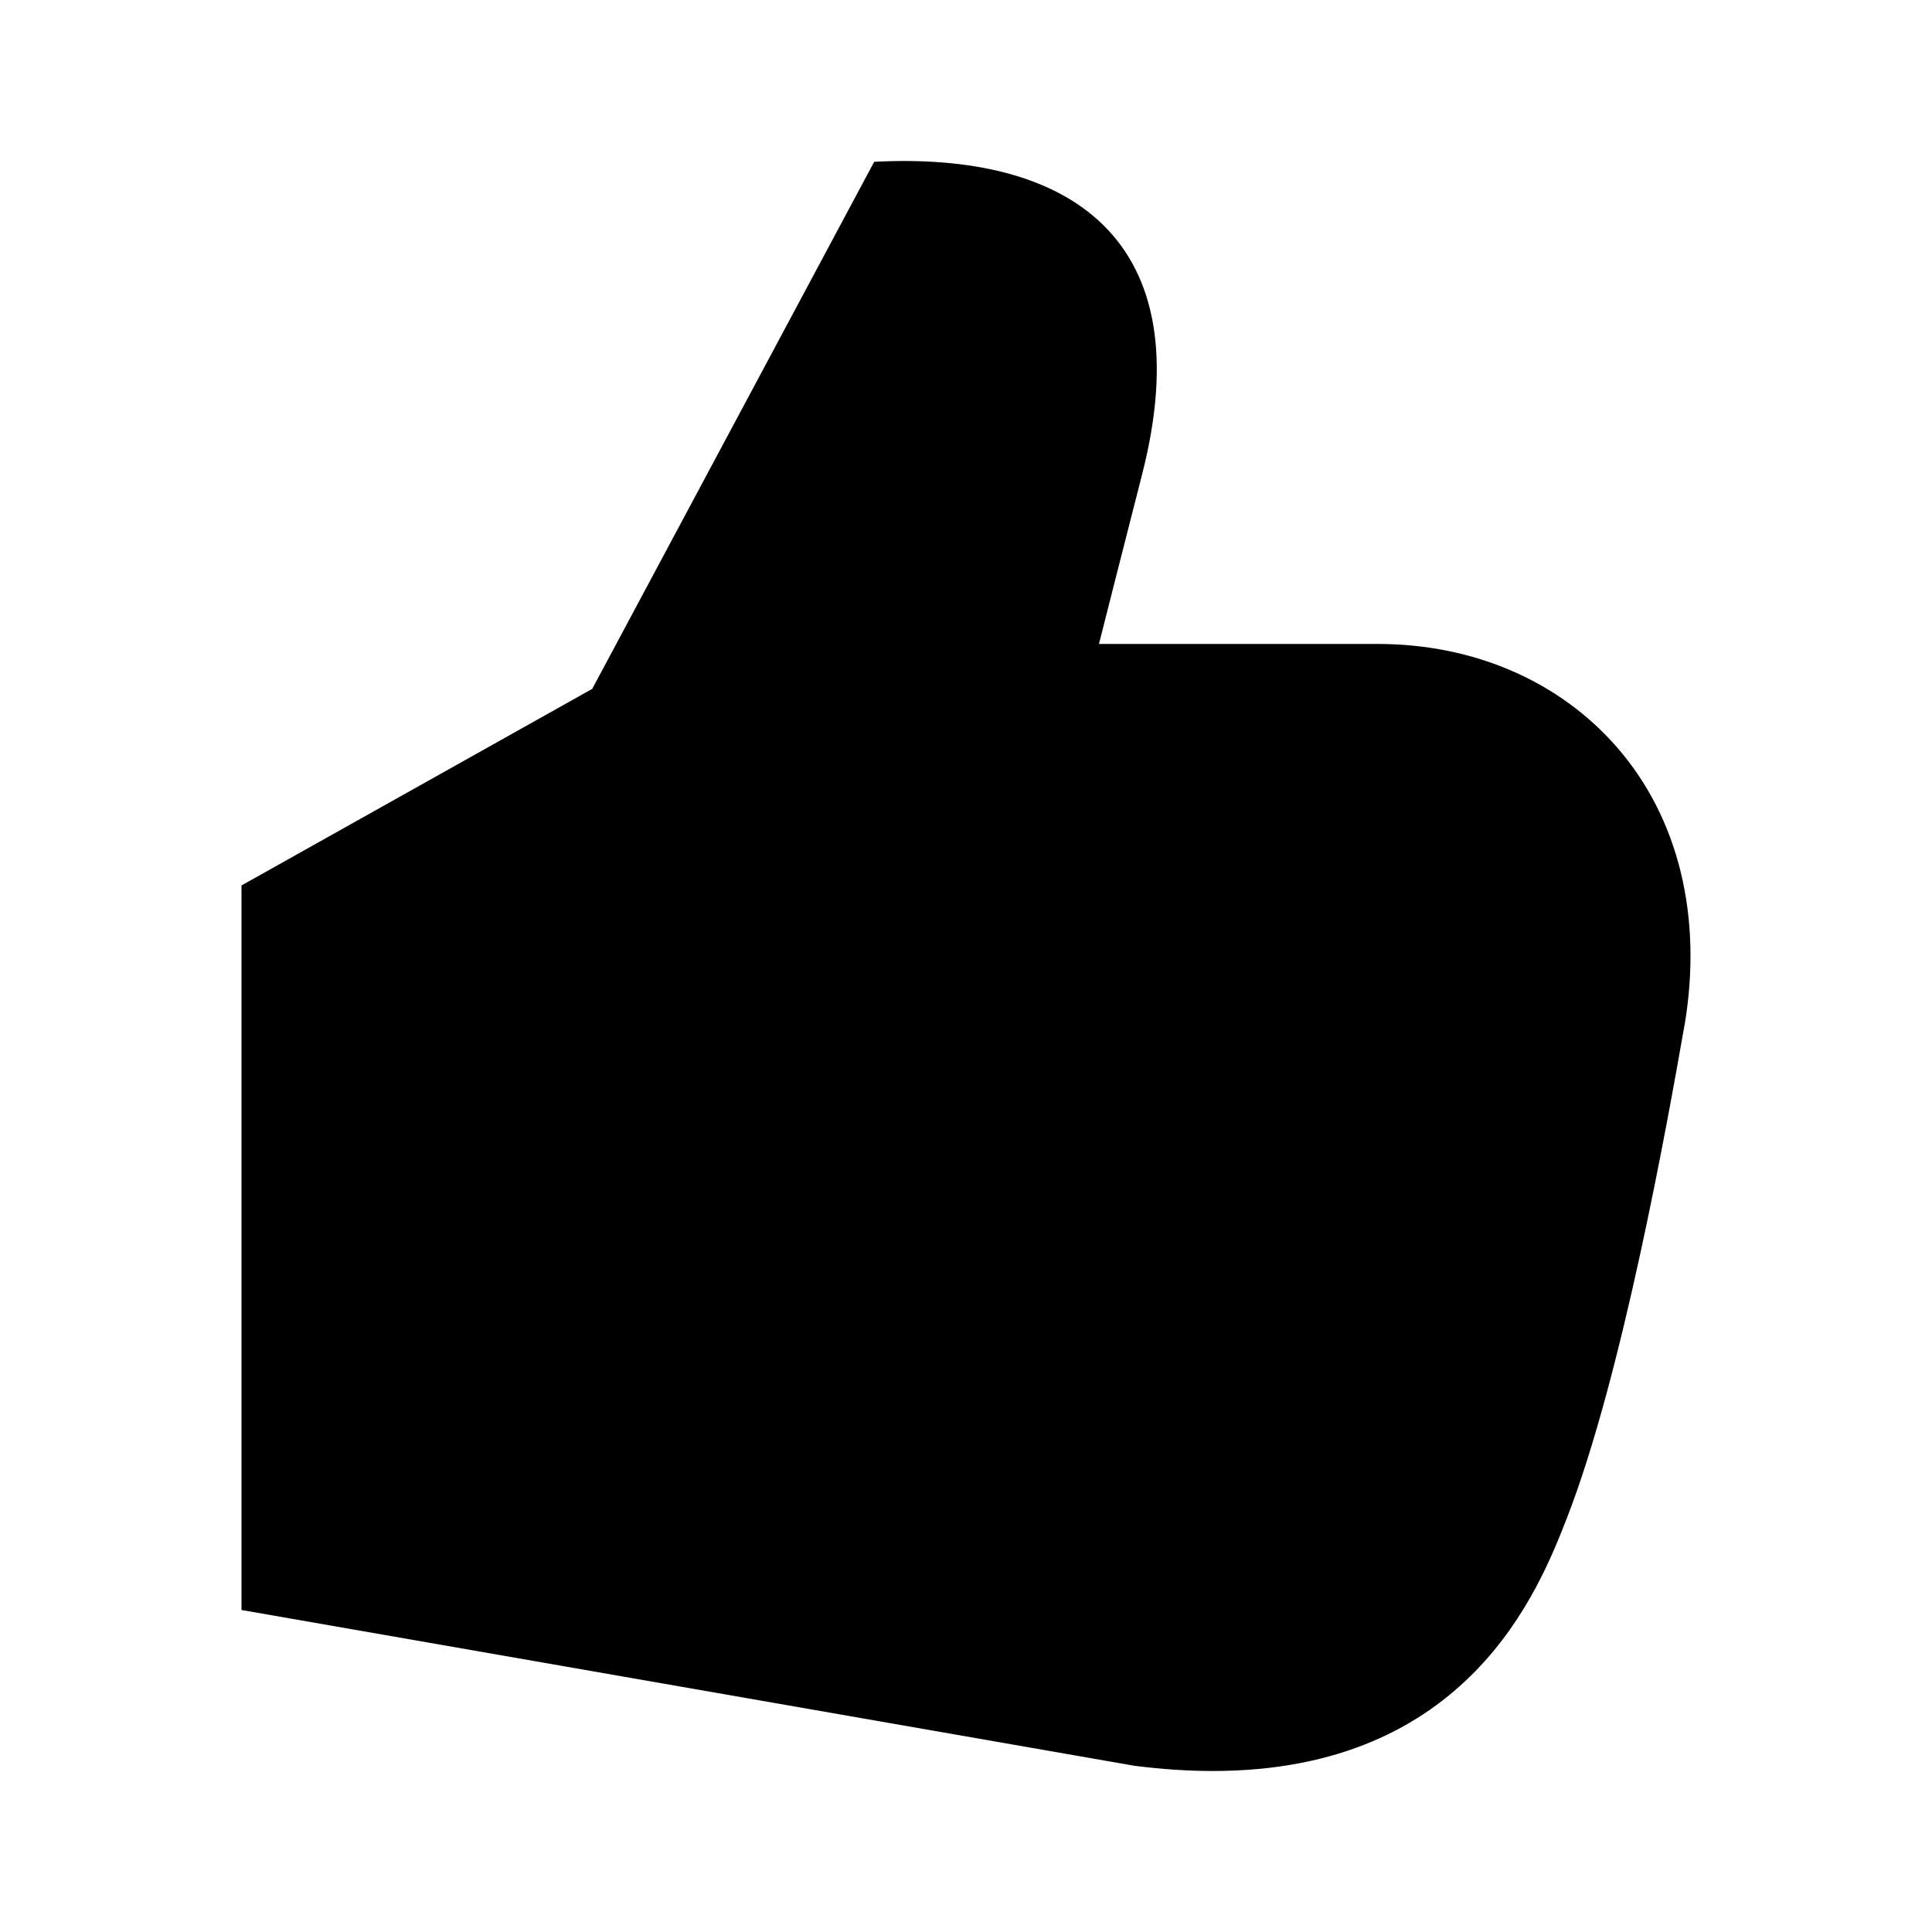 <svg xmlns="http://www.w3.org/2000/svg" width="1em" height="1em" viewBox="0 0 512 512"><path fill="currentColor" d="M321.436 469.333c-6.497 0-13.445-.438-20.886-1.396L64 426.664v-192.01l92.949-52.098S231.661 42.88 231.668 42.88c51.203-2.7 87.16 19.894 70.979 82.929c-4.9 19.087-11.408 44.842-11.408 44.842h73.793c25.84 0 48.335 10.075 63.368 27.253c16.447 18.803 22.859 44.992 18.034 73.754l-.043.146c-4.503 25.73-16.576 93.107-31.115 130.421c-7.463 19.105-26.183 67.108-93.84 67.108"/></svg>